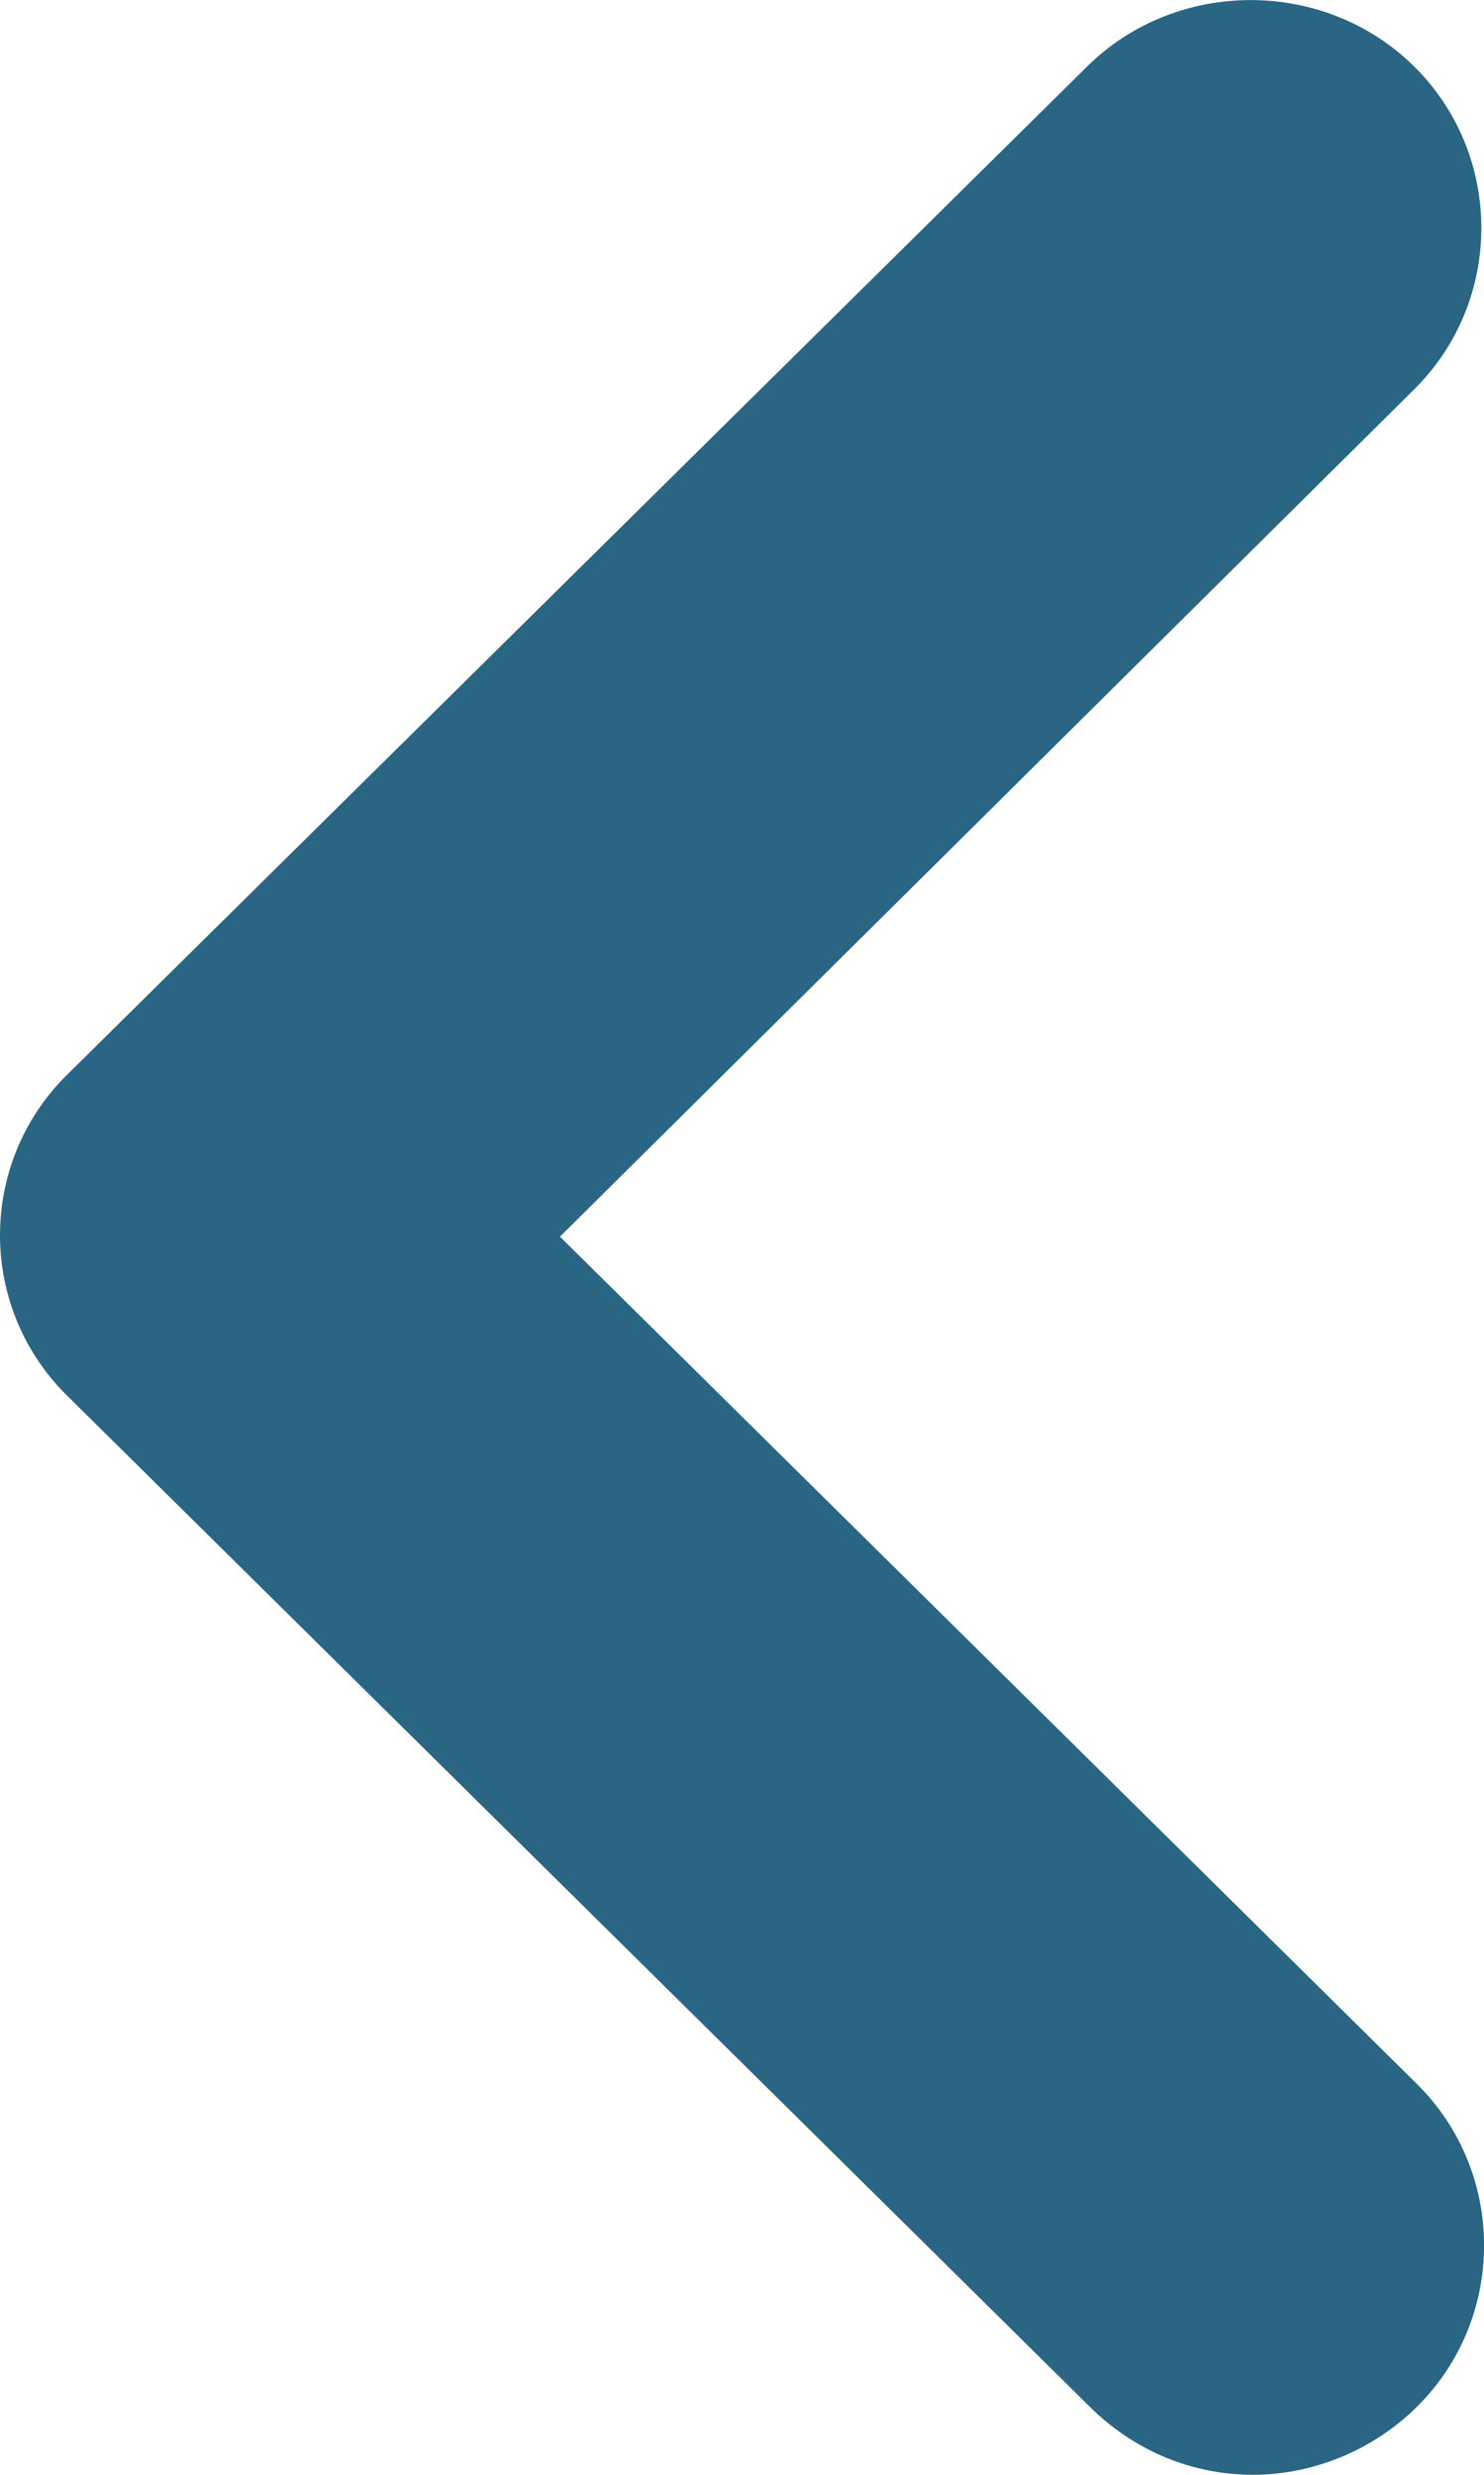 <svg width="6" height="10" viewBox="0 0 6 10" fill="none" xmlns="http://www.w3.org/2000/svg">
<path d="M0.27 4.344L4.396 0.268C4.758 -0.089 5.355 -0.089 5.717 0.268C6.08 0.626 6.08 1.216 5.717 1.574L2.264 4.997L5.728 8.42C6.091 8.778 6.091 9.368 5.728 9.726C5.547 9.905 5.302 10 5.067 10C4.822 10 4.588 9.905 4.407 9.726L0.282 5.65C-0.092 5.292 -0.092 4.702 0.27 4.344H0.27Z" fill="#2A6683"/>
</svg>
